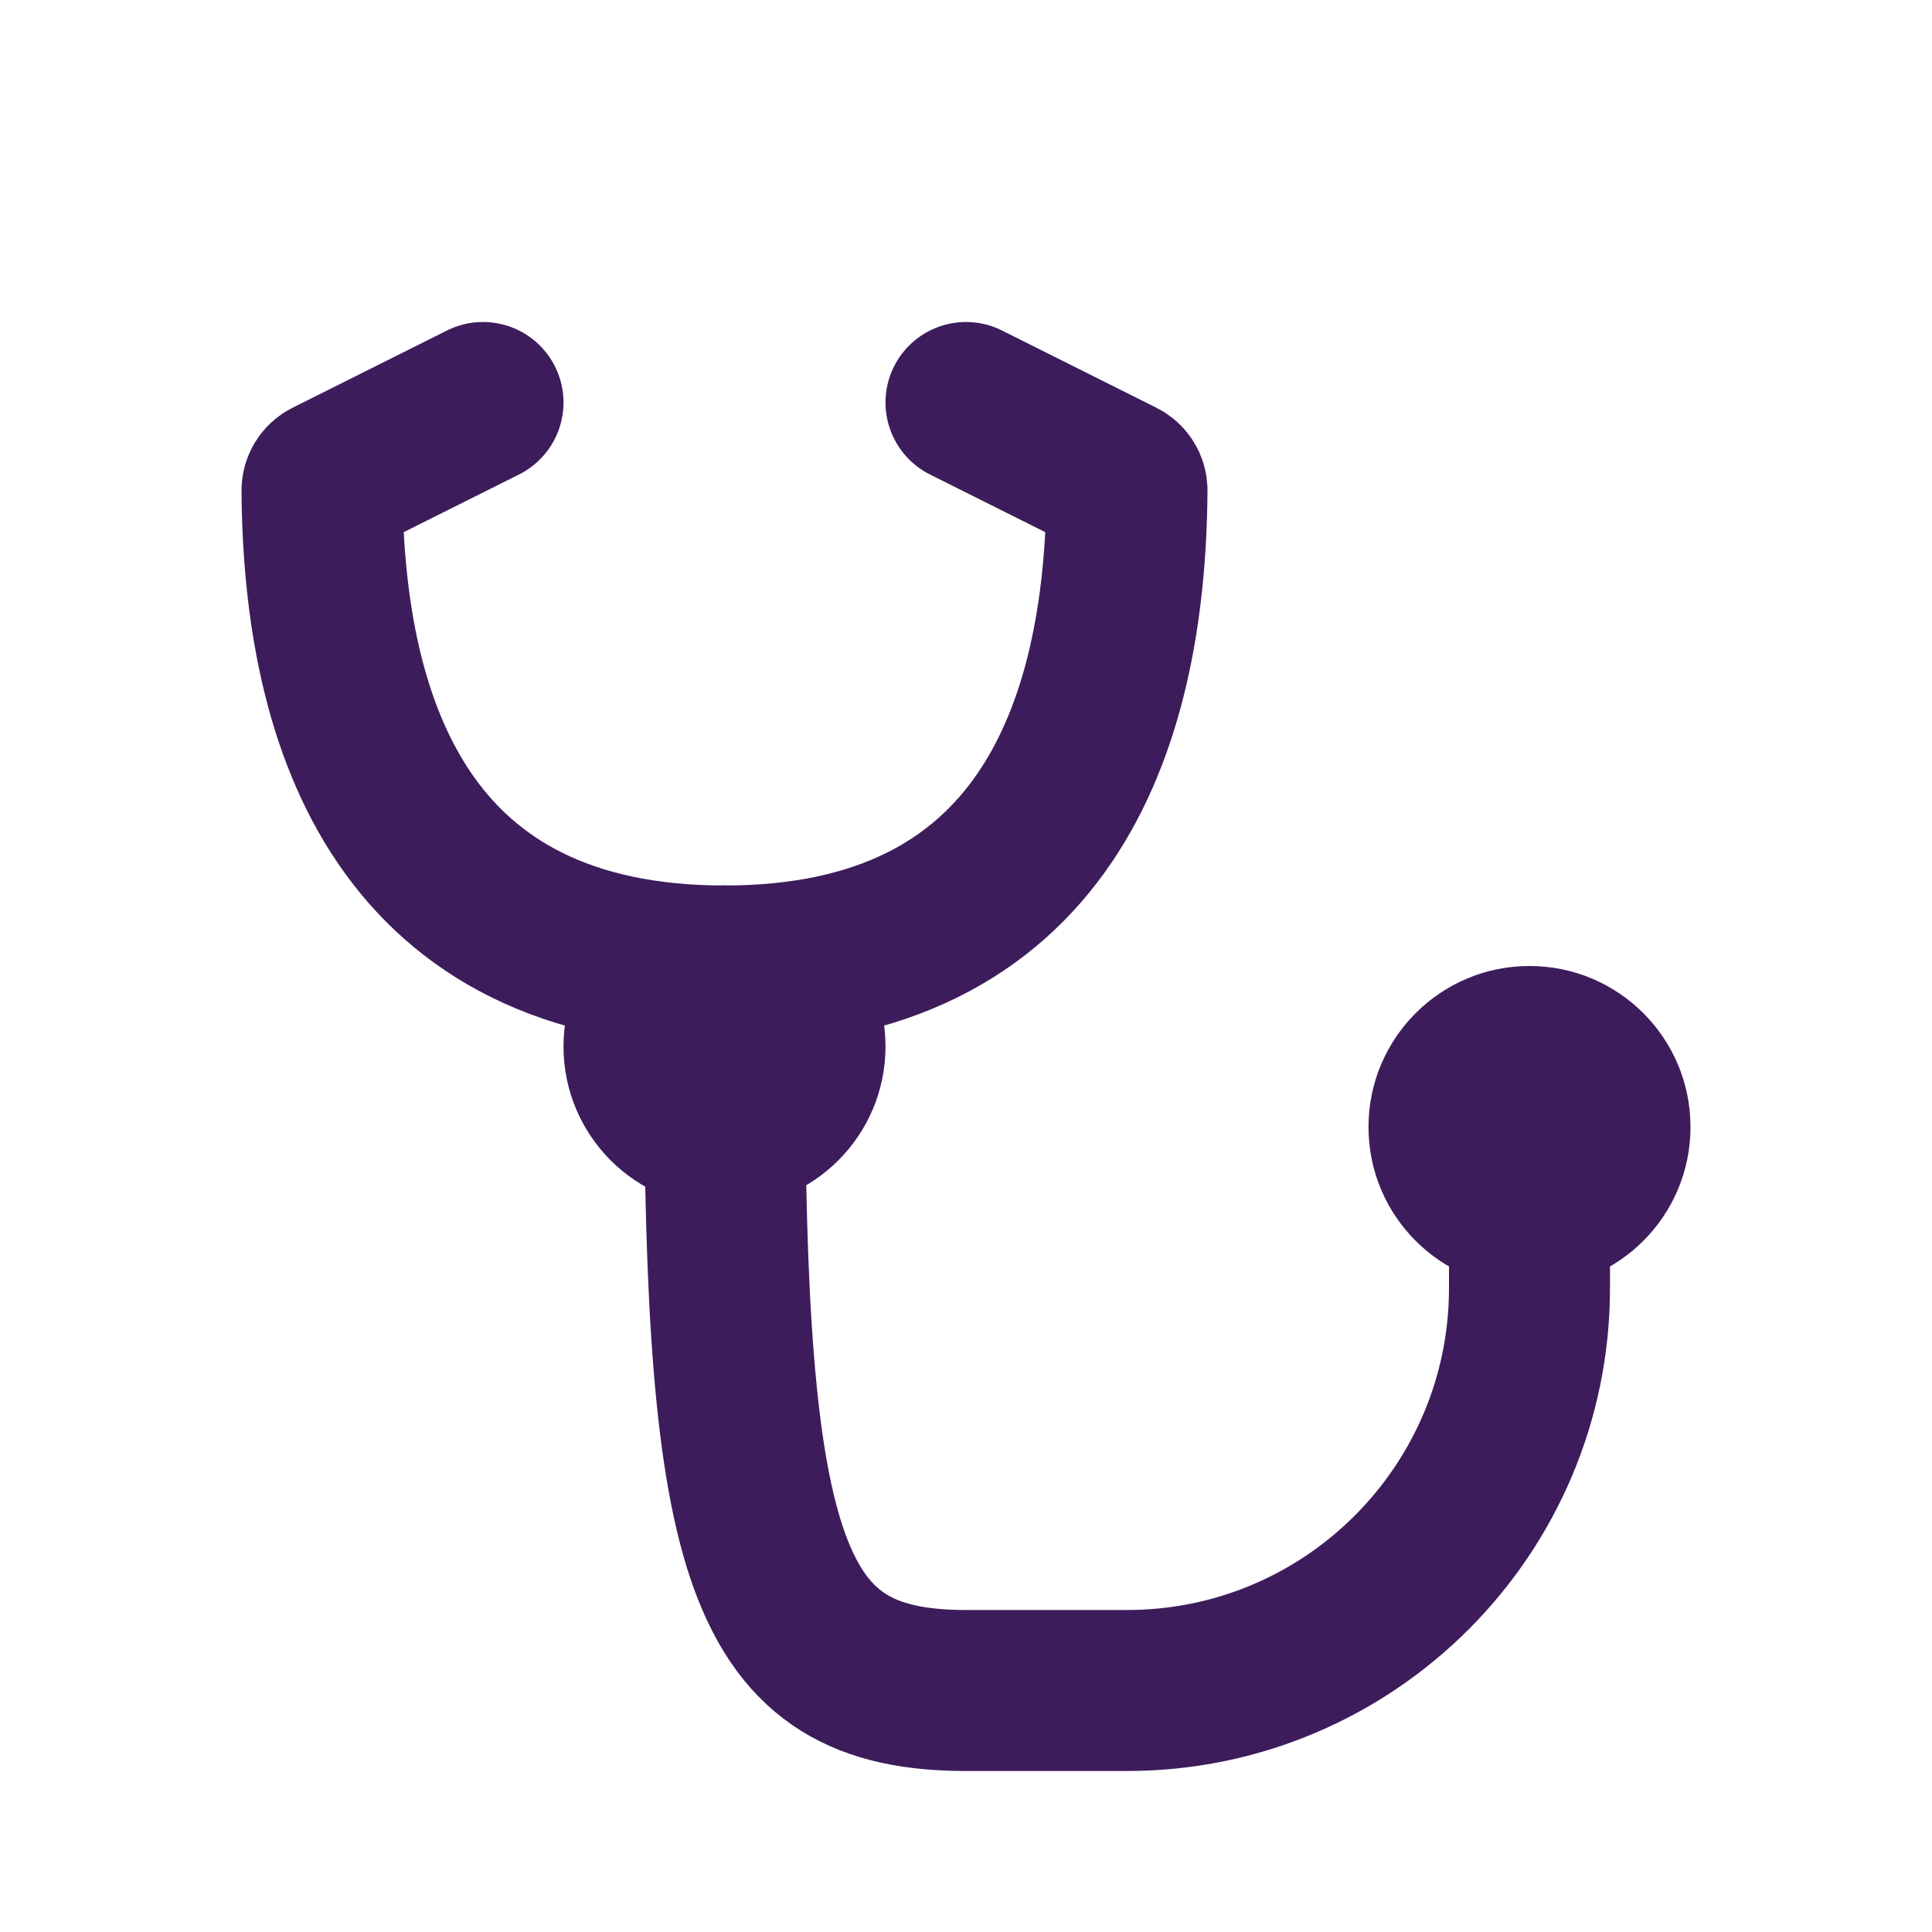 <svg width="24" height="24" viewBox="0 0 24 24" fill="none" xmlns="http://www.w3.org/2000/svg">
<circle cx="19" cy="14" r="2" fill="#3D1C5C"/>
<circle cx="9" cy="13" r="2" fill="#3D1C5C"/>
<path d="M19 14V16C19 18.761 16.761 21 14 21H12C9.5 21 9 19.4 9 13" stroke="#3D1C5C" stroke-width="2" stroke-linecap="round"/>
<path d="M9 12C12.959 12 13.979 9.062 14 6.093C14 6.036 13.968 5.984 13.917 5.959L12 5" stroke="#3D1C5C" stroke-width="2" stroke-linecap="round"/>
<path d="M9 12C5.041 12 4.021 9.062 4 6.093C4 6.036 4.032 5.984 4.083 5.959L6 5" stroke="#3D1C5C" stroke-width="2" stroke-linecap="round"/>
</svg>
